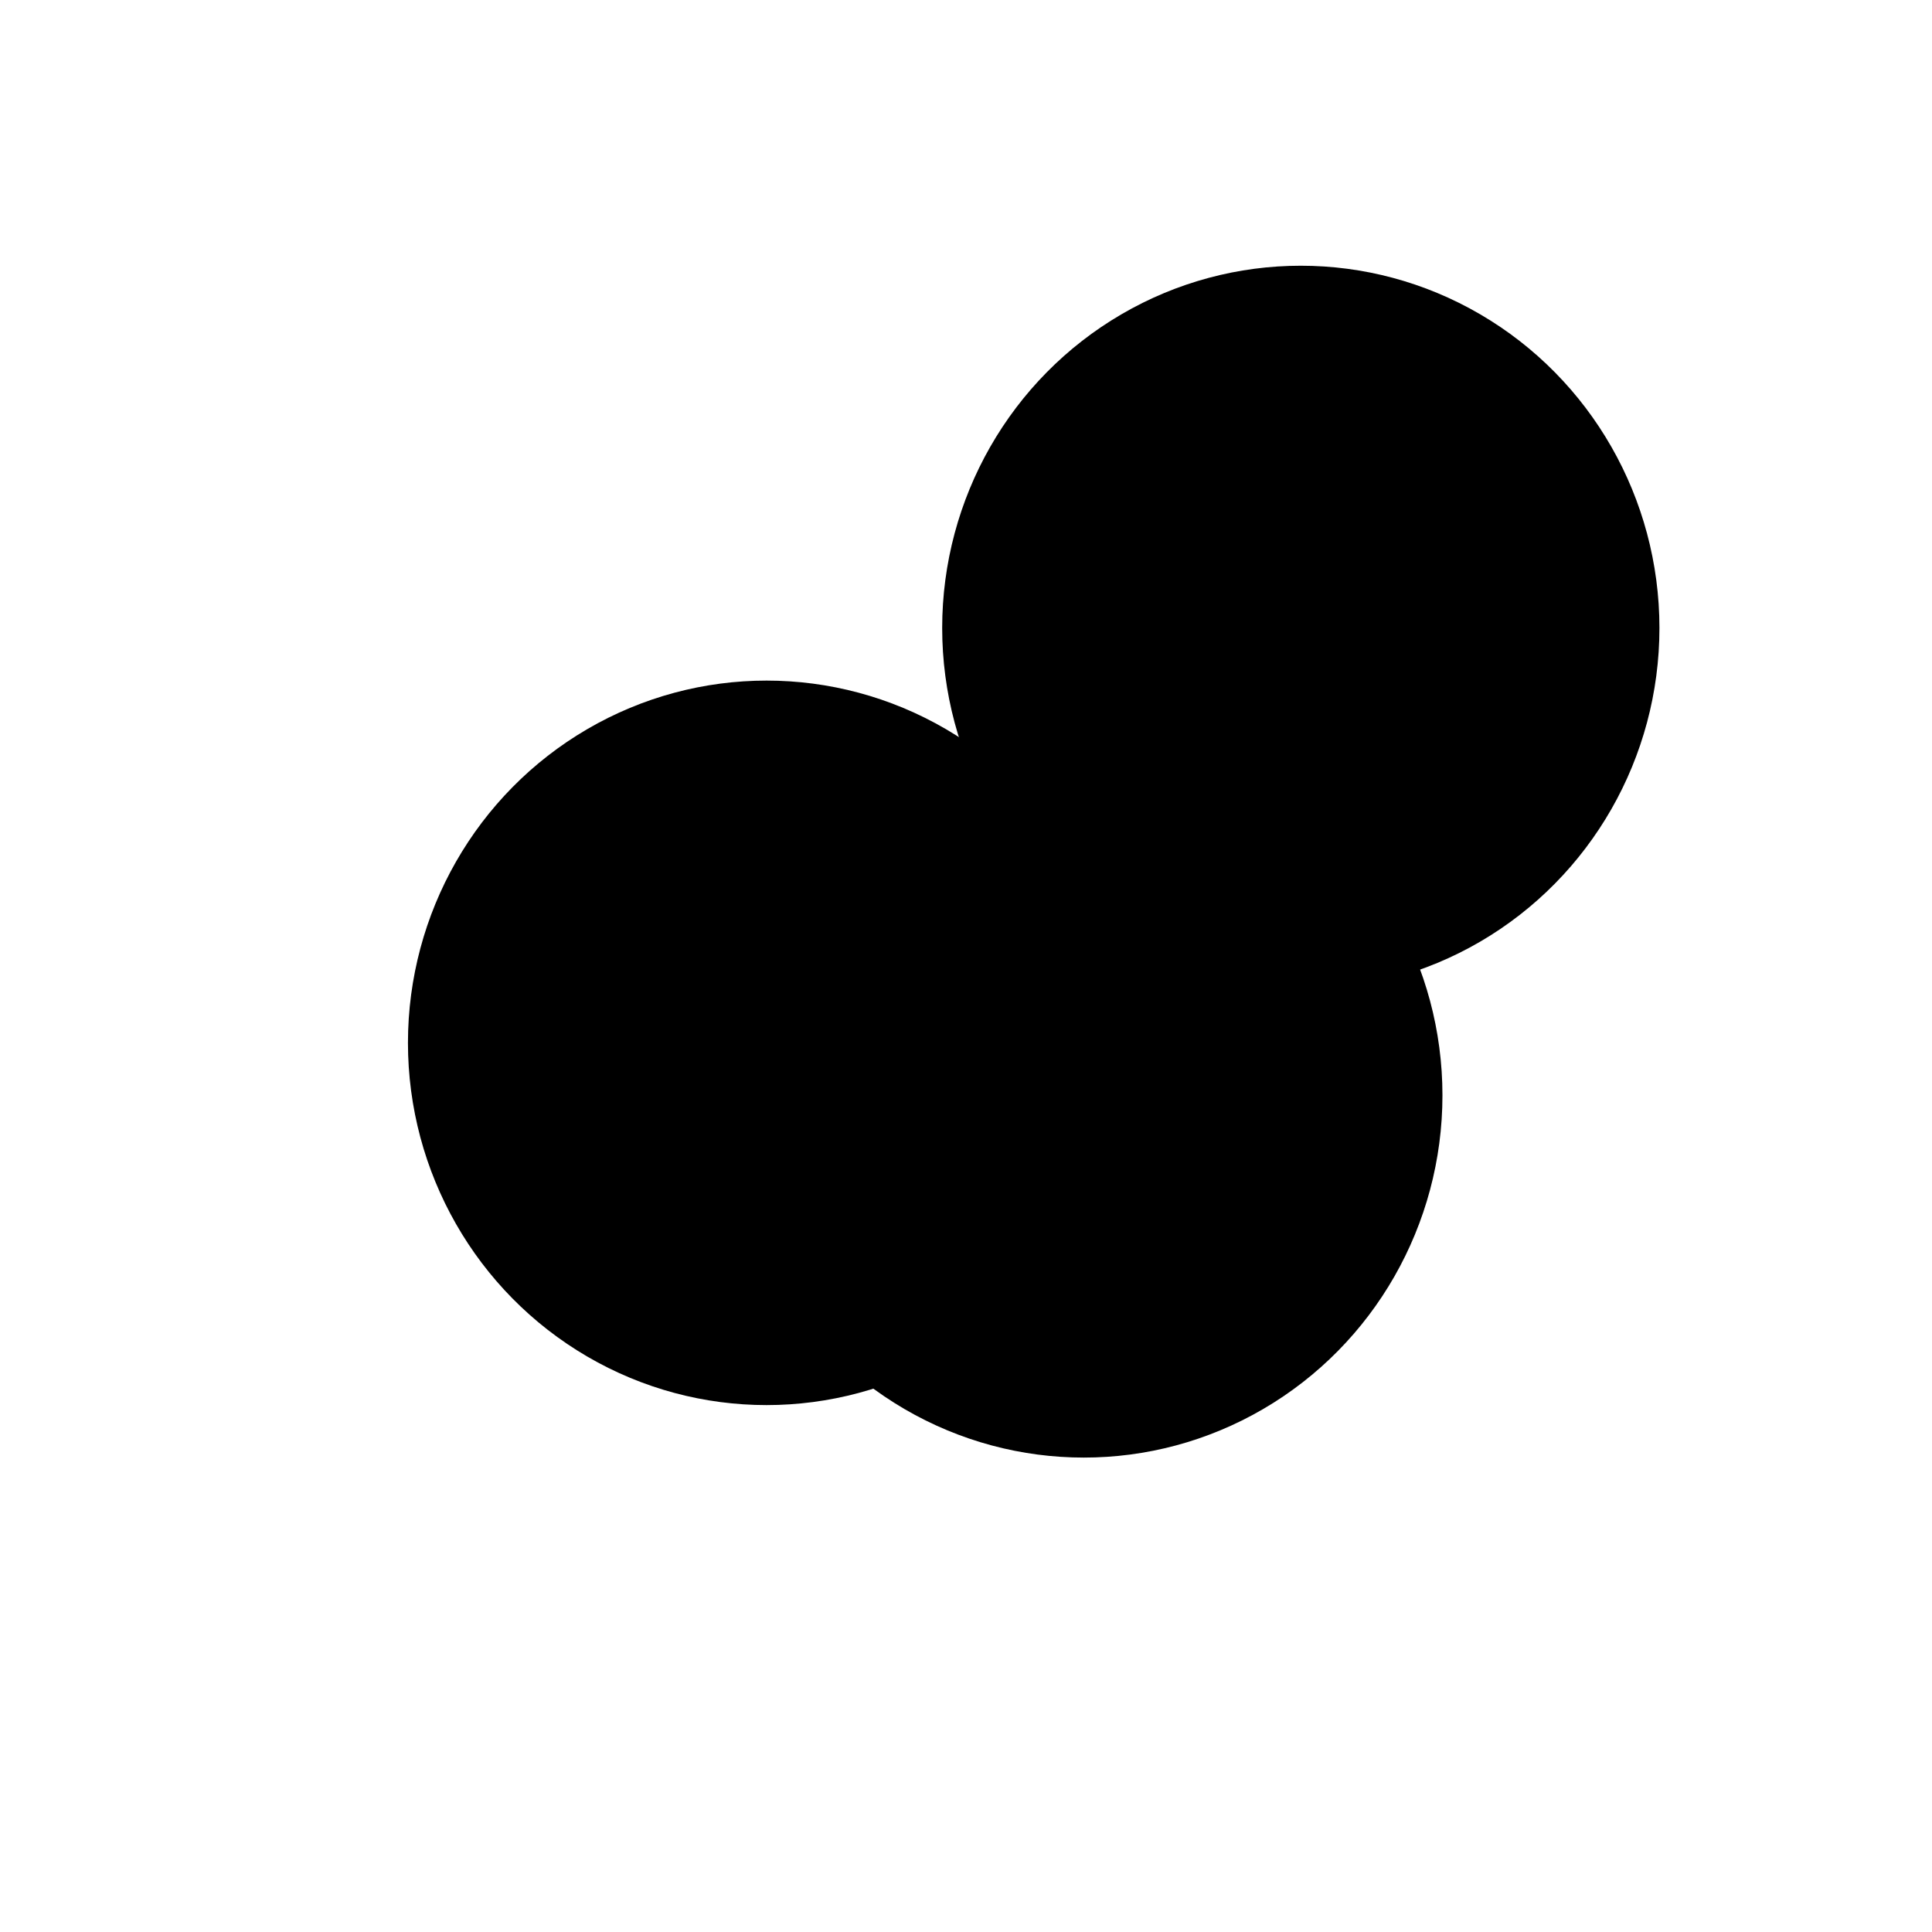 <svg xmlns="http://www.w3.org/2000/svg" version="1.1" xmlns:xlink="http://www.w3.org/1999/xlink" xmlns:svgjs="http://svgjs.dev/svgjs" viewBox="0 0 800 800"><defs><filter id="bbblurry-filter" x="-100%" y="-100%" width="400%" height="400%" filterUnits="objectBoundingBox" primitiveUnits="userSpaceOnUse" color-interpolation-filters="sRGB">
	<feGaussianBlur stdDeviation="66" x="0%" y="0%" width="100%" height="100%" in="SourceGraphic" edgeMode="none" result="blur"></feGaussianBlur></filter></defs><g filter="url(#bbblurry-filter)"><ellipse rx="148.5" ry="150" cx="448.787" cy="453.555" fill="hsla(49, 80%, 59%, 1.00)"></ellipse><ellipse rx="148.5" ry="150" cx="317.425" cy="431.818" fill="hsla(25, 79%, 60%, 1.00)"></ellipse><ellipse rx="148.5" ry="150" cx="538.637" cy="260.031" fill="hsla(0, 81%, 60%, 1.00)"></ellipse></g></svg>
